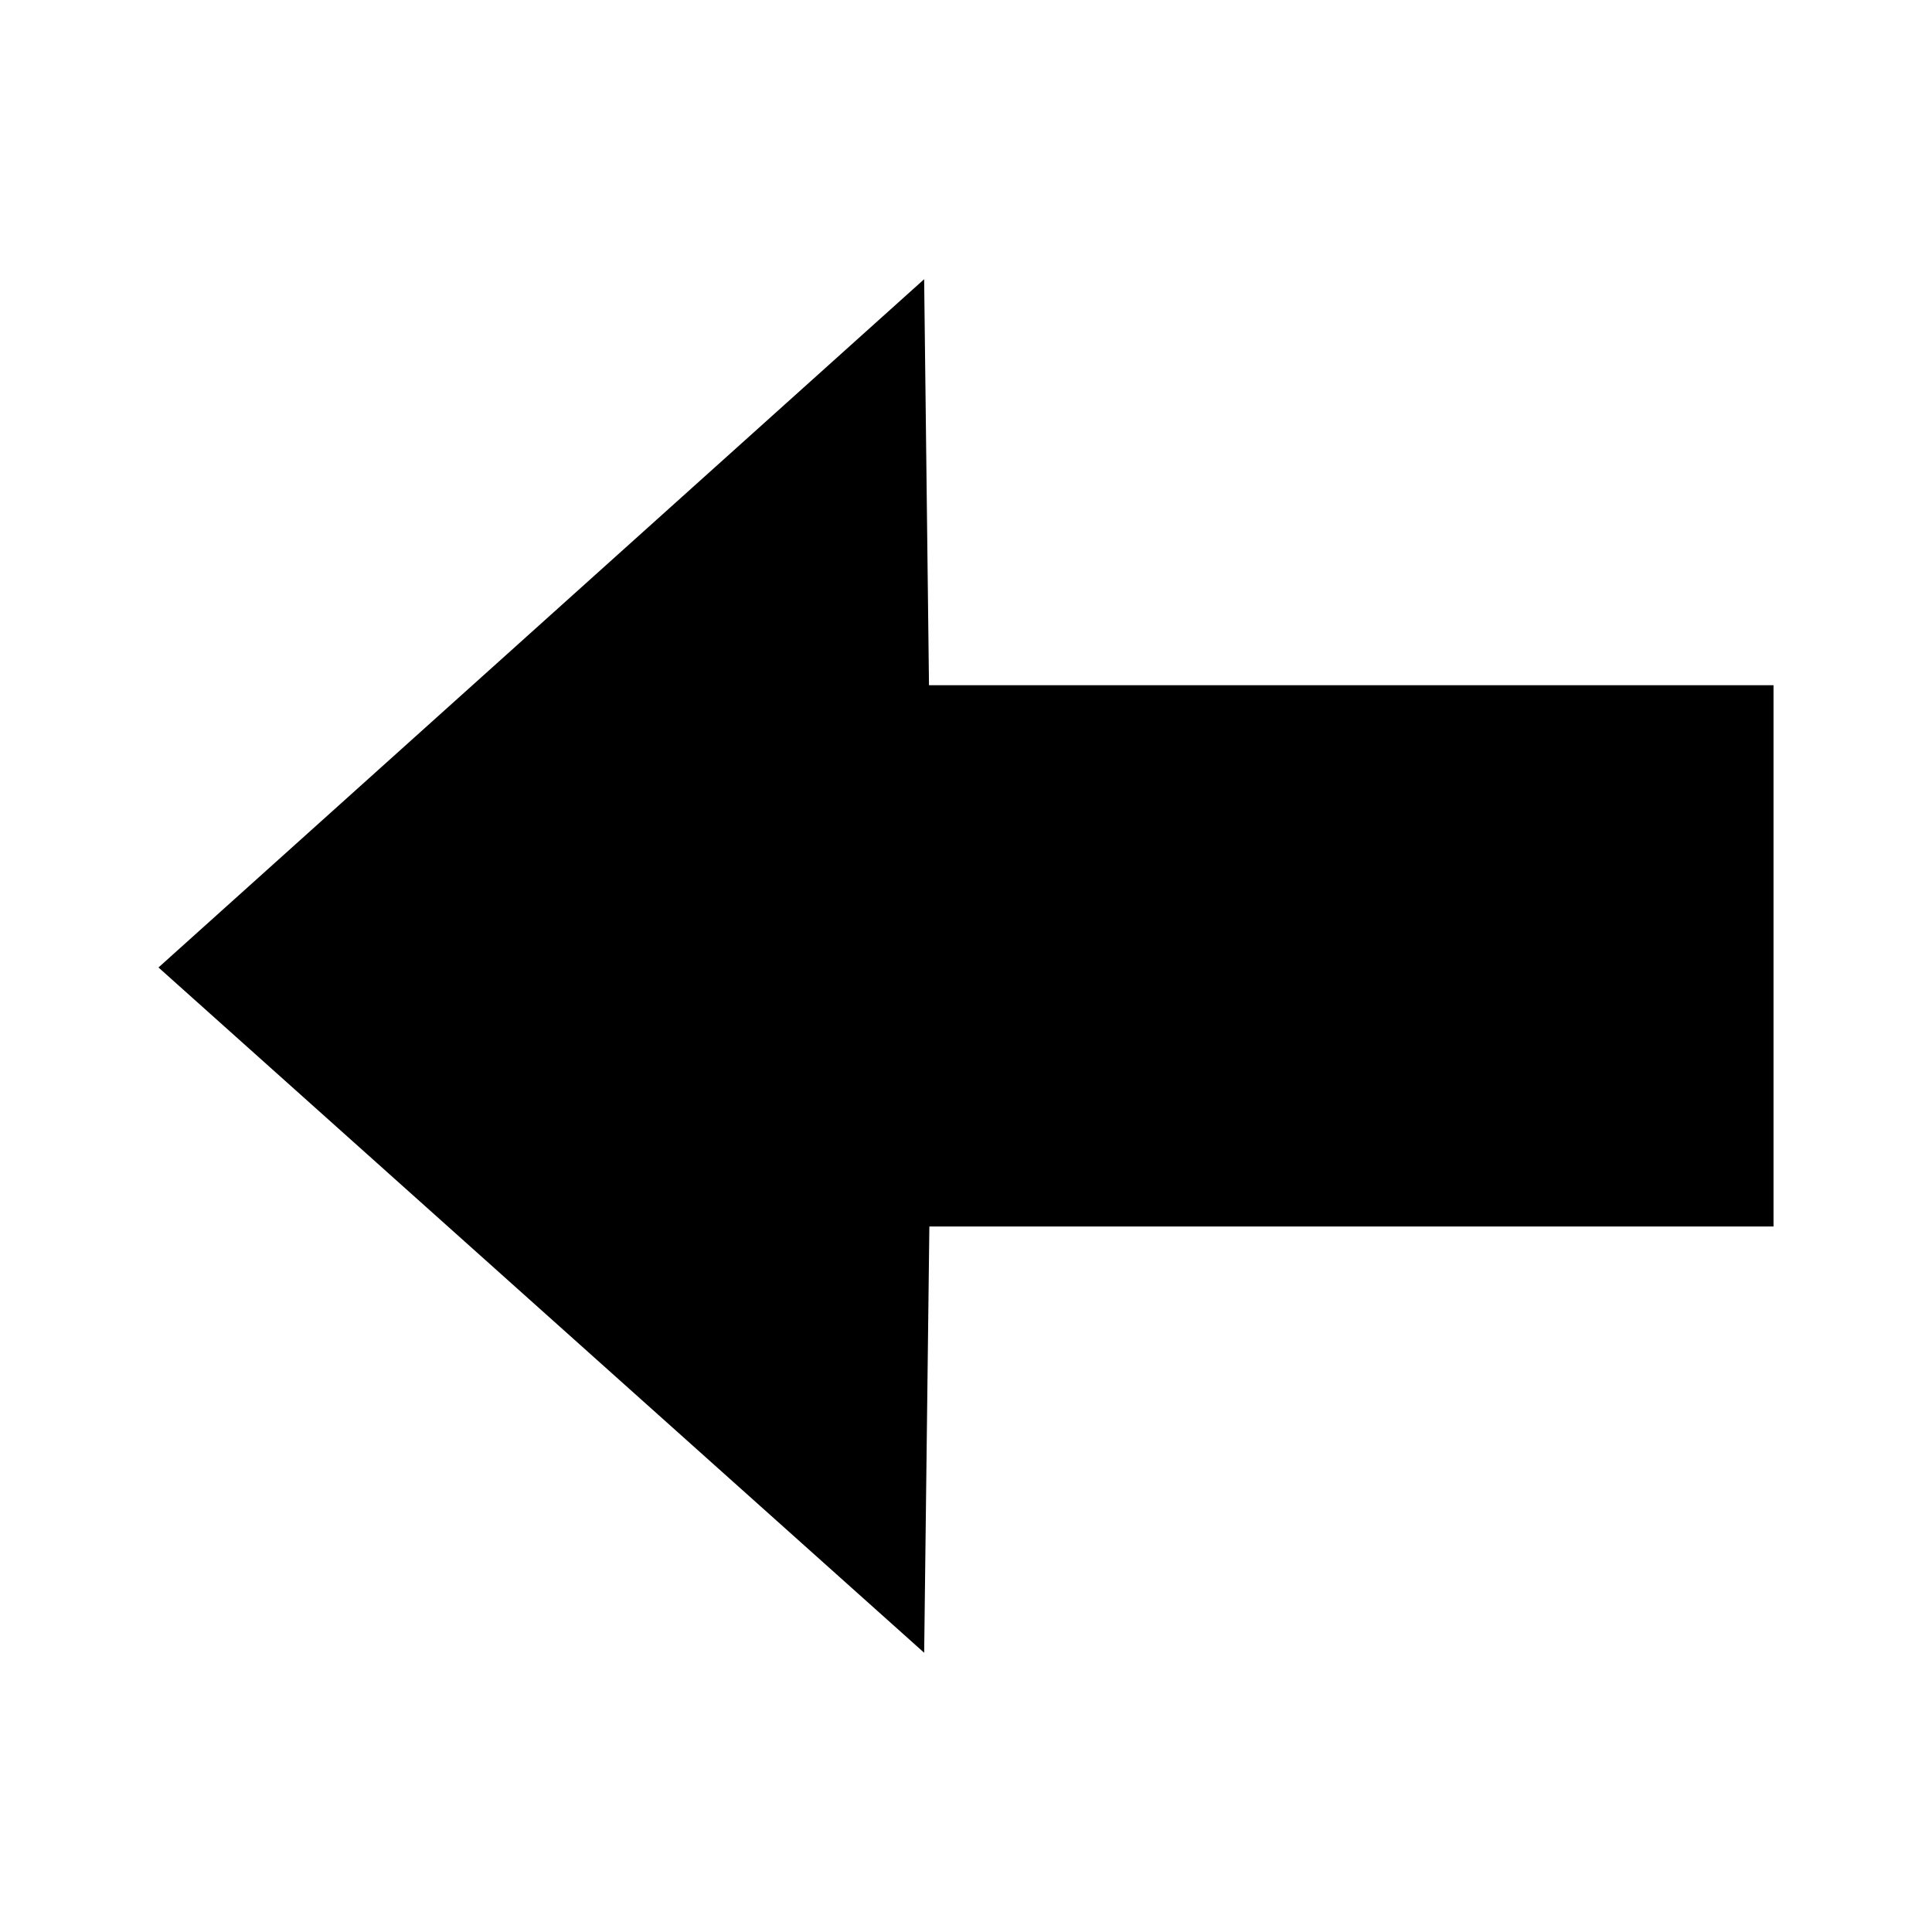 <?xml version="1.0" encoding="UTF-8" standalone="no"?>
<!-- Created with Inkscape (http://www.inkscape.org/) -->

<svg
   xmlns:dc="http://purl.org/dc/elements/1.1/"
   xmlns:cc="http://creativecommons.org/ns#"
   xmlns:rdf="http://www.w3.org/1999/02/22-rdf-syntax-ns#"
   xmlns:svg="http://www.w3.org/2000/svg"
   xmlns="http://www.w3.org/2000/svg"
   xmlns:sodipodi="http://sodipodi.sourceforge.net/DTD/sodipodi-0.dtd"
   xmlns:inkscape="http://www.inkscape.org/namespaces/inkscape"
   width="256"
   height="256"
   viewBox="0 0 67.733 67.733"
   version="1.1"
   id="svg8"
   inkscape:version="0.92.2 5c3e80d, 2017-08-06"
   sodipodi:docname="cr3_button_prev_hc-256x256-src.svg">
  <defs
     id="defs2" />
  <sodipodi:namedview
     id="base"
     pagecolor="#ffffff"
     bordercolor="#666666"
     borderopacity="1.0"
     inkscape:pageopacity="0.0"
     inkscape:pageshadow="2"
     inkscape:zoom="1.4"
     inkscape:cx="198.02733"
     inkscape:cy="79.010737"
     inkscape:document-units="px"
     inkscape:current-layer="layer1"
     showgrid="false"
     units="px"
     inkscape:window-width="1020"
     inkscape:window-height="812"
     inkscape:window-x="2172"
     inkscape:window-y="316"
     inkscape:window-maximized="0" />
  <g
     inkscape:label="Layer 1"
     inkscape:groupmode="layer"
     id="layer1"
     transform="translate(0,-229.267)">
    <path
       style="fill:#000000;stroke-width:0.339"
       d="m 32.399,239.056 0.17,14.233 h 29.608 v 18.977 H 32.582 L 32.4,287.21 5.556,263.185 Z"
       id="path832"
       inkscape:connector-curvature="0"
       sodipodi:nodetypes="cccccccc" />
  </g>
</svg>
